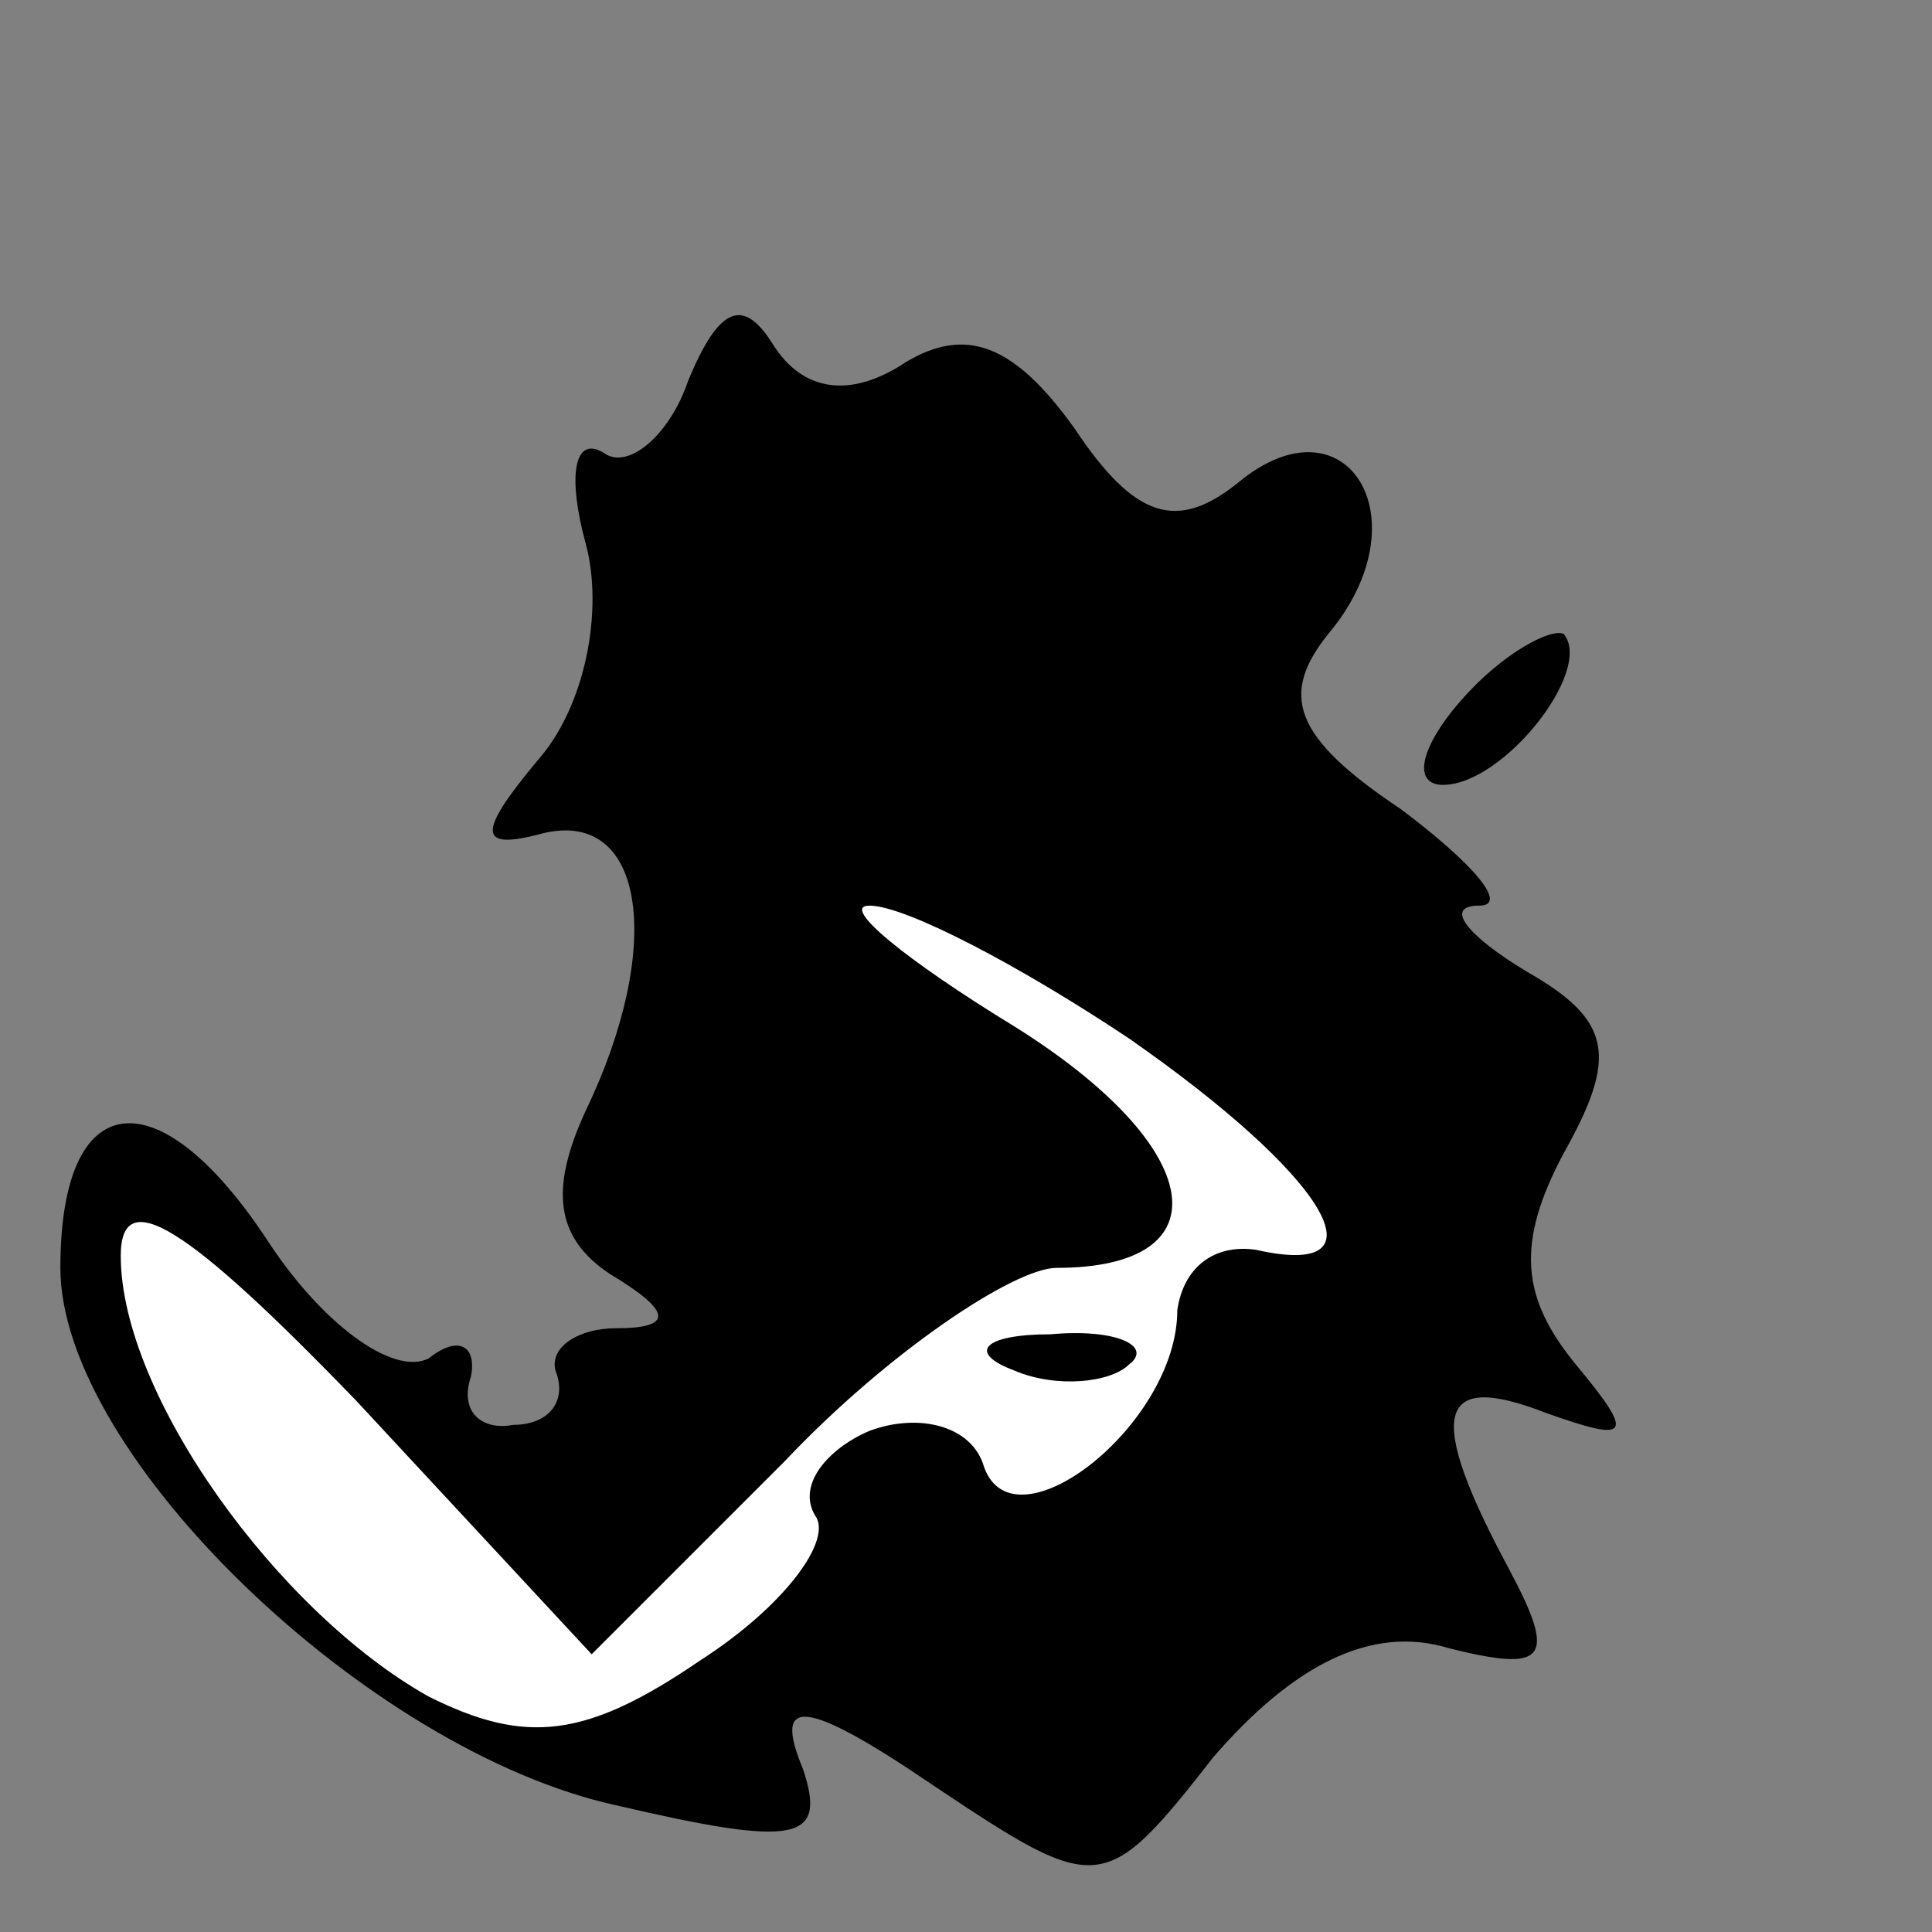 <?xml version="1.0" standalone="no"?>
<!DOCTYPE svg PUBLIC "-//W3C//DTD SVG 20010904//EN"
 "http://www.w3.org/TR/2001/REC-SVG-20010904/DTD/svg10.dtd">
<svg version="1.0" xmlns="http://www.w3.org/2000/svg"
 width="32pt" height="32pt" viewBox="0 0 32 32"
 preserveAspectRatio="xMidYMid meet">
<rect x="0" y="0" width="32" height="32" fill="#808080" stroke="none"/>
<g transform="translate(0,32) scale(0.1,-0.1)"
fill="#000000" stroke="none">
<path fill="#000000" stroke="none" d="M114 257 c-3 -9 -10 -15 -14 -12 -5 3
-6 -4 -3 -15 3 -11 0 -27 -8 -36 -10 -12 -10 -15 1 -12 17 4 20 -19 7 -46 -6
-13 -5 -21 4 -27 10 -6 11 -9 1 -9 -6 0 -11 -3 -10 -7 2 -5 -1 -9 -7 -9 -5 -1
-9 2 -7 8 1 5 -2 7 -7 3 -6 -3 -18 6 -27 20 -18 27 -34 25 -34 -5 0 -31 51
-80 92 -89 30 -7 35 -6 31 6 -5 12 0 12 22 -3 27 -18 28 -18 46 5 13 15 26 22
39 18 16 -4 18 -2 10 13 -14 26 -12 33 6 26 14 -5 15 -4 5 8 -9 11 -10 20 -2
35 9 16 8 22 -6 30 -10 6 -14 11 -8 11 5 0 -1 7 -13 16 -18 12 -20 19 -12 29
16 19 3 40 -15 25 -10 -8 -17 -6 -27 9 -10 14 -18 17 -28 11 -9 -6 -17 -5 -22
3 -5 8 -9 6 -14 -6z"/>
<path fill="#ffffff" stroke="none" d="M187 148 c33 -23 43 -40 21 -35 -7 1
-12 -3 -13 -10 0 -19 -27 -40 -32 -26 -2 7 -11 9 -19 6 -7 -3 -12 -9 -9 -14 3
-4 -5 -15 -19 -24 -19 -13 -29 -14 -45 -6 -25 14 -51 50 -51 73 0 12 11 5 39
-24 l39 -42 32 32 c17 18 38 32 45 32 28 0 25 20 -7 40 -18 11 -29 20 -24 20
6 0 25 -10 43 -22z"/>
<path fill="#000000" stroke="none" d="M168 93 c7 -3 16 -2 19 1 4 3 -2 6 -13
5 -11 0 -14 -3 -6 -6z"/>
<path fill="#000000" stroke="none" d="M242 204 c-7 -8 -8 -14 -3 -14 10 0 25
19 20 25 -2 1 -10 -3 -17 -11z"/>
</g>
</svg>
